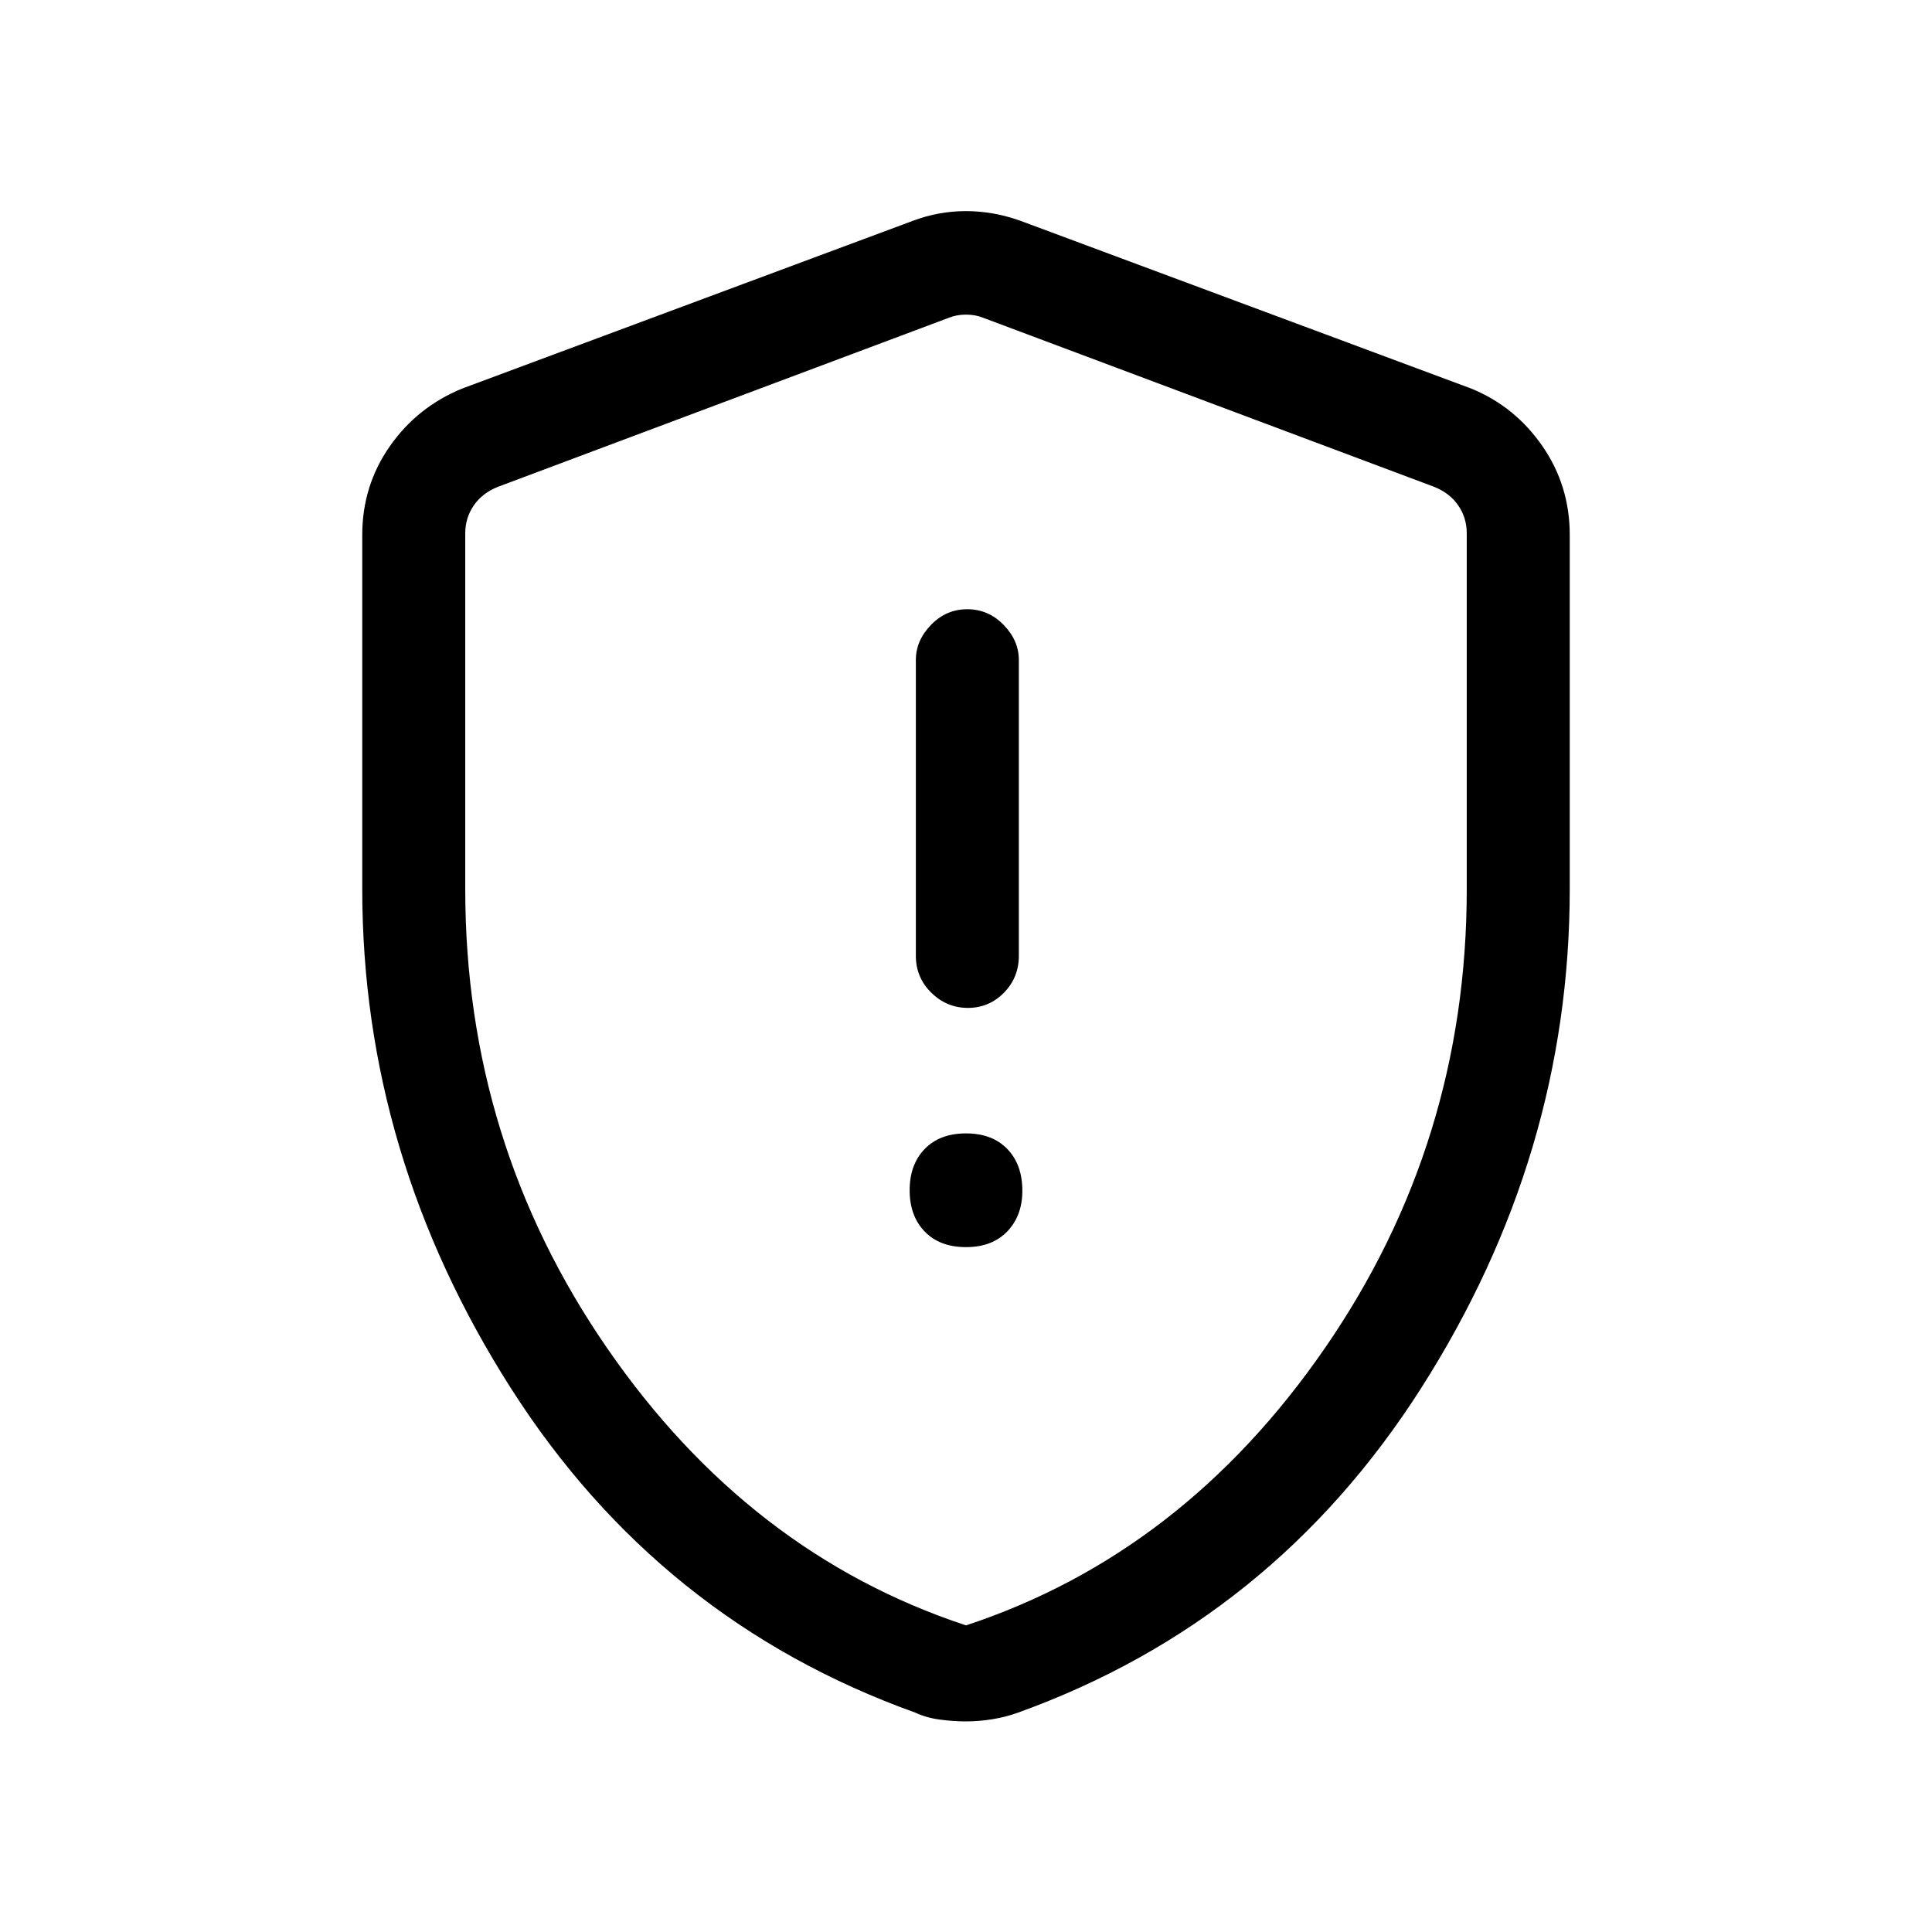 <svg xmlns="http://www.w3.org/2000/svg" height="40" viewBox="0 -960 960 960" width="40"><path d="M480-340.31q13.03 0 20.52-7.81 7.48-7.82 7.48-20.19 0-13.03-7.48-20.77-7.49-7.74-20.52-7.74t-20.52 7.74q-7.48 7.74-7.48 20.52 0 12.77 7.48 20.51 7.49 7.74 20.52 7.74Zm.94-118.87q10.47 0 17.89-7.53 7.43-7.53 7.43-18.39v-146.93q0-9.7-7.58-17.48-7.58-7.77-18.04-7.77-10.47 0-18.02 7.77-7.54 7.78-7.54 17.48v146.93q0 10.86 7.7 18.39 7.69 7.53 18.16 7.53ZM480-104.64q-6.37 0-13.08-.92-6.72-.91-12.01-3.41-127.37-45.65-201.14-161.38Q180-386.09 180-518.26v-175.92q0-24.46 13.66-44.02 13.65-19.57 35.96-28.72l224.2-83.44q12.72-4.74 26.18-4.74 13.46 0 26.85 4.74l224.2 83.44q21.65 8.84 35.3 28.5Q780-718.76 780-694.18v175.92q0 132.17-73.77 247.91-73.77 115.73-200.47 161.38-5.96 2.16-12.68 3.25-6.71 1.08-13.08 1.08Zm0-47.72q107.9-35.61 178.36-137.81 70.46-102.19 70.46-227.98v-176.86q0-7.69-4.23-13.84-4.23-6.16-11.92-9.23l-224.21-84.05q-3.84-1.54-8.46-1.54-4.62 0-8.46 1.54l-224.21 84.06q-7.69 3.08-11.92 9.23-4.23 6.16-4.23 13.85v176.89q0 125.74 70.46 227.93Q372.1-187.97 480-152.36Zm0-325.77Z"/></svg>
